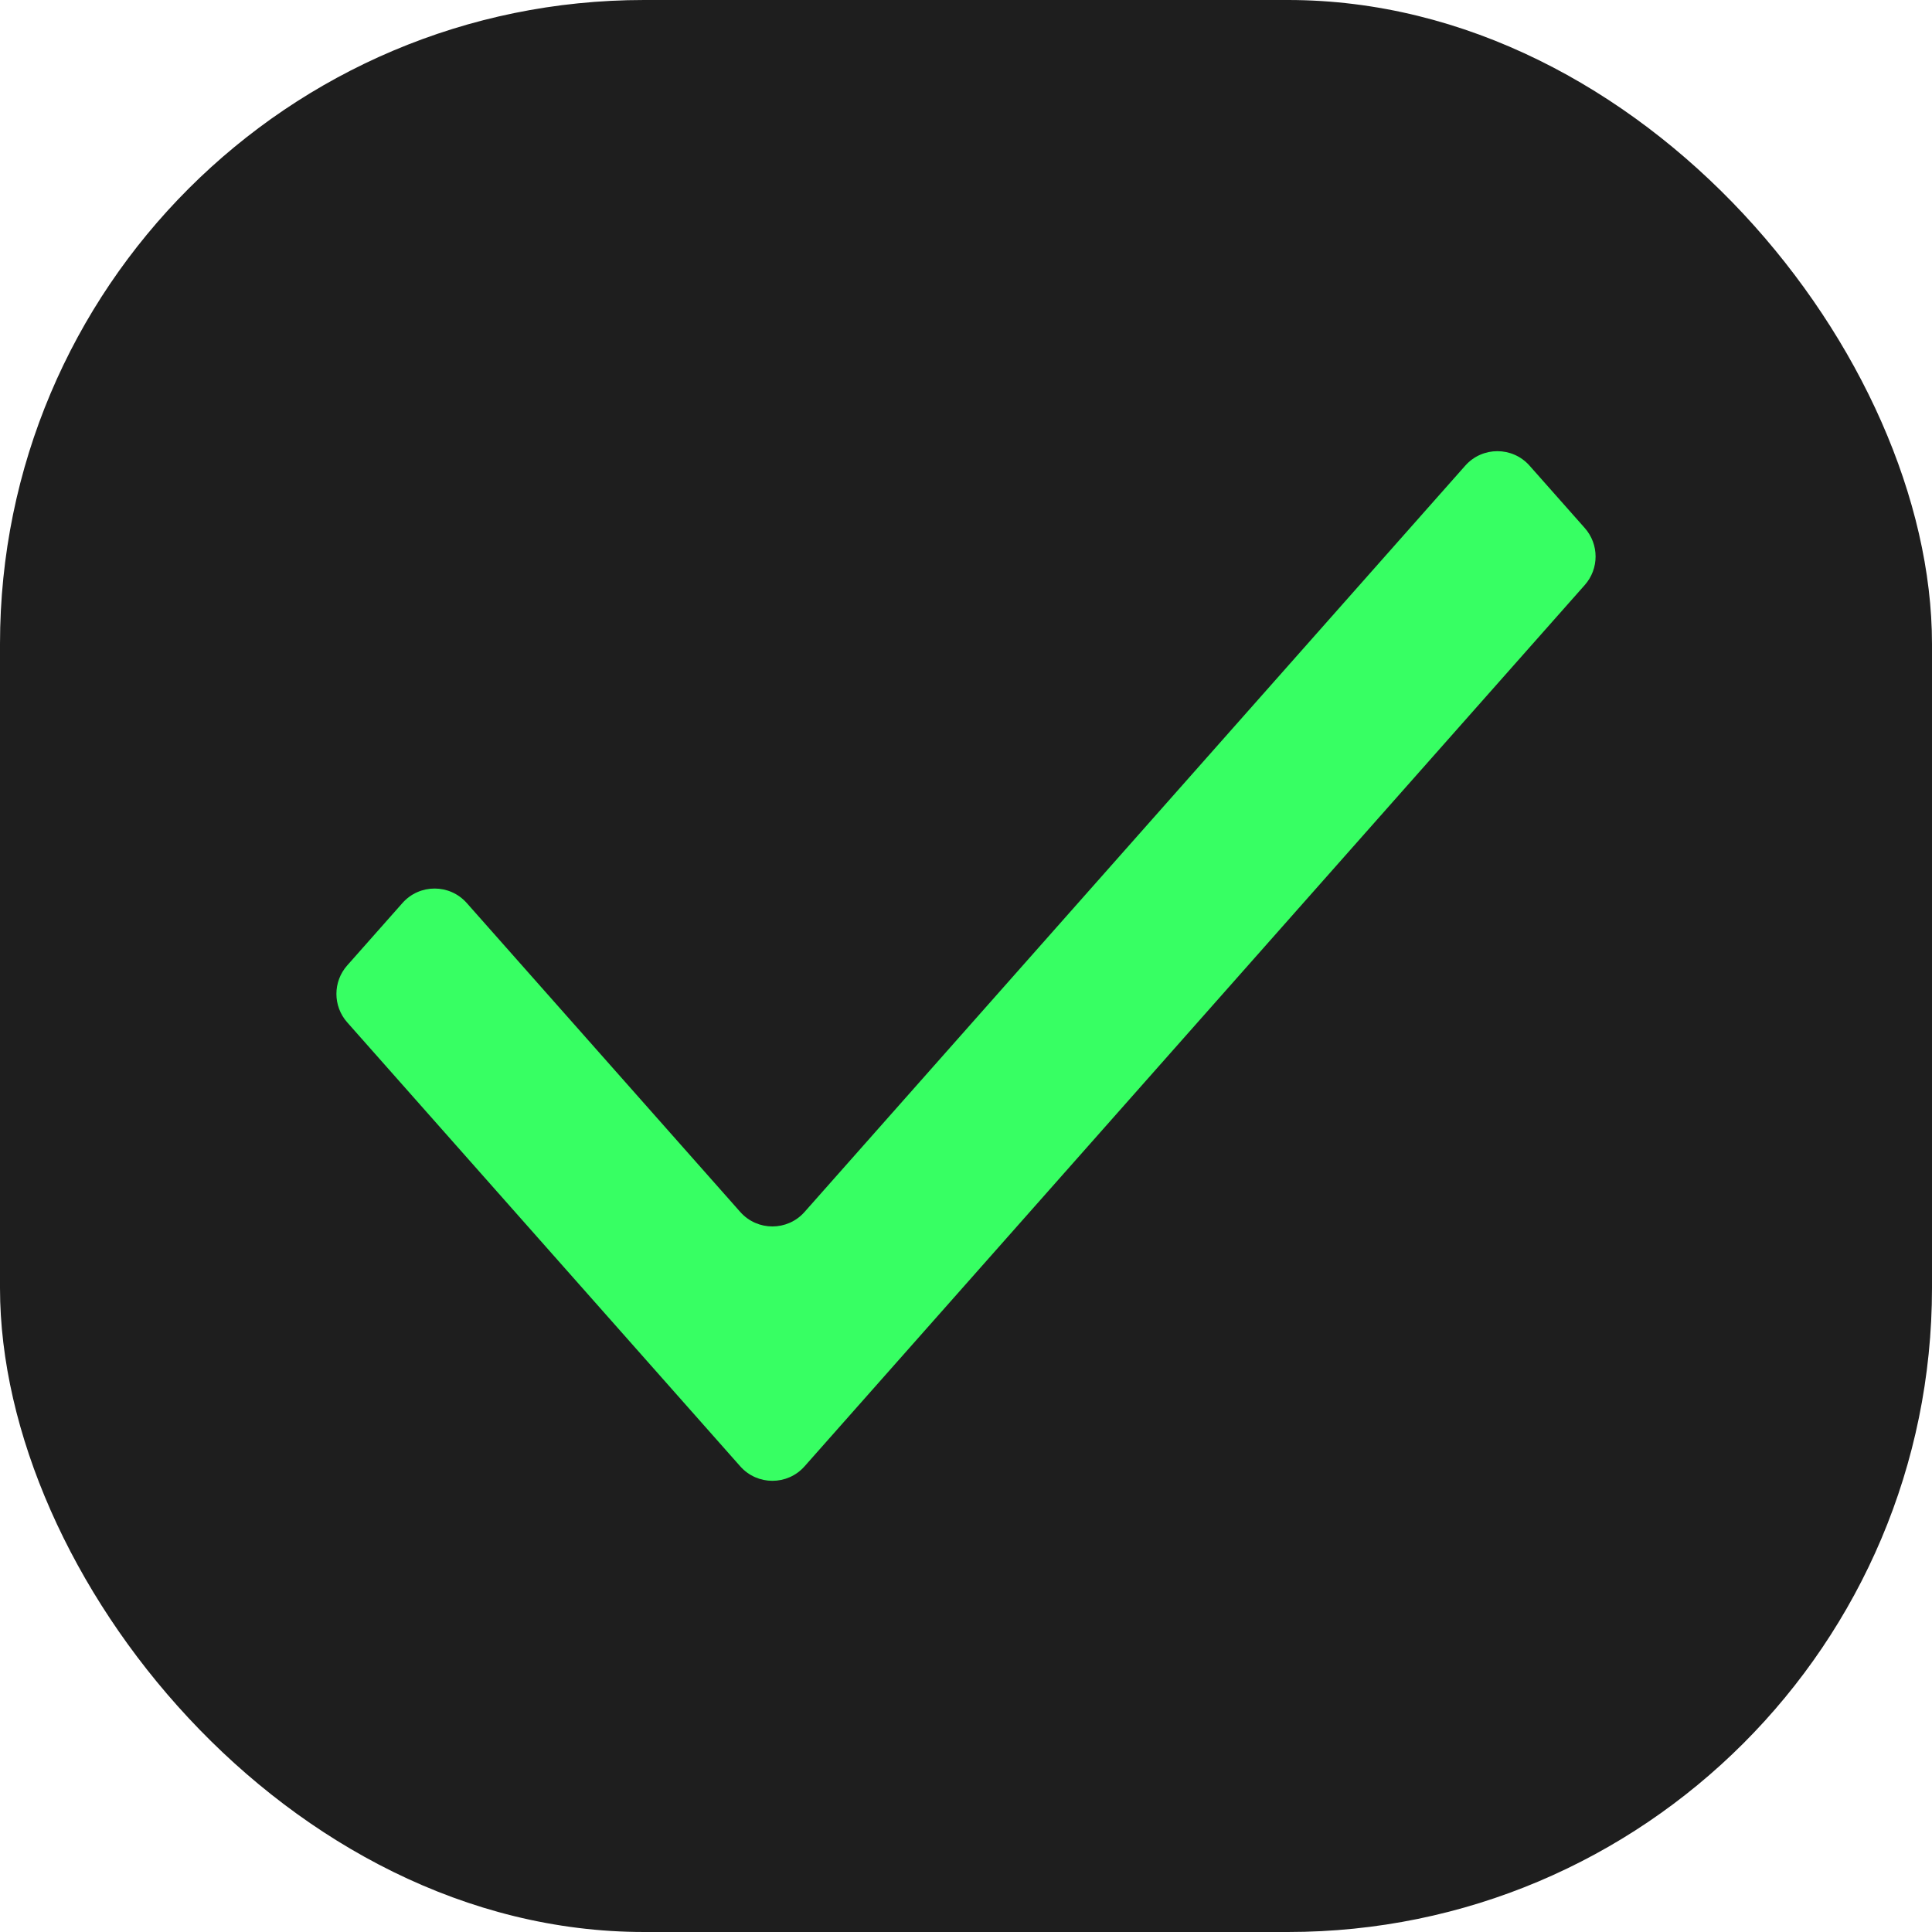 <svg width="90" height="90" viewBox="0 0 90 90" fill="none" xmlns="http://www.w3.org/2000/svg">
<g id="Property 1=Variant3">
<rect id="Rectangle 1135" width="90" height="90" rx="30" fill="#1E1E1E"/>
<path id="Vector" d="M37.479 68.308C36.683 69.207 35.28 69.207 34.484 68.308L16.174 47.625C15.504 46.868 15.504 45.73 16.174 44.974L18.748 42.066C19.544 41.167 20.947 41.167 21.743 42.066L34.484 56.458C35.28 57.357 36.683 57.357 37.479 56.458L68.257 21.692C69.053 20.793 70.456 20.793 71.252 21.692L73.826 24.599C74.496 25.356 74.496 26.494 73.826 27.251L37.479 68.308Z" fill="#37FF63"/>
</g>
</svg>
